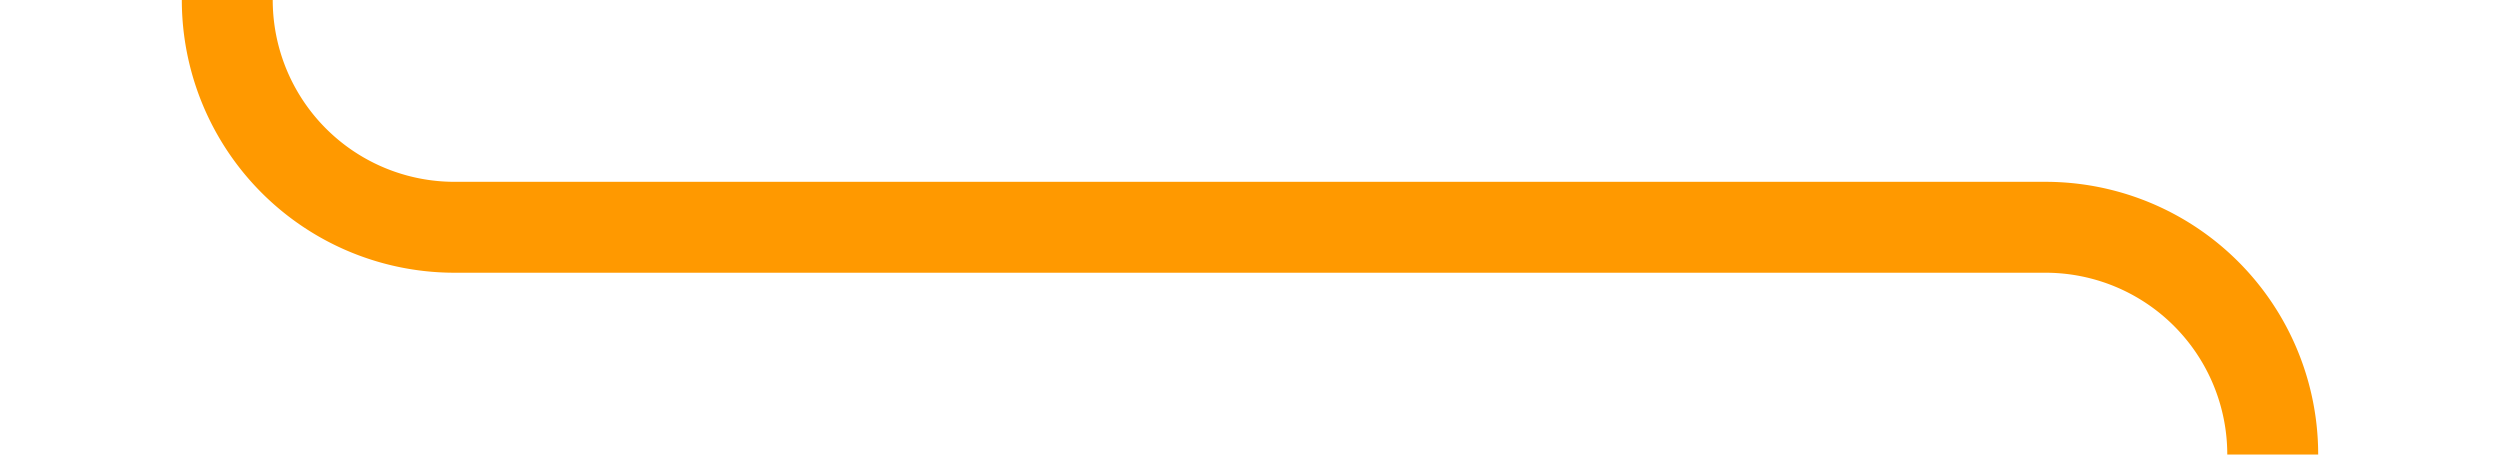 ﻿<?xml version="1.0" encoding="utf-8"?>
<svg version="1.1" xmlns:xlink="http://www.w3.org/1999/xlink" width="55px" height="10px" preserveAspectRatio="xMinYMid meet" viewBox="138 799  55 8" xmlns="http://www.w3.org/2000/svg">
  <path d="M 143 579  L 143 798  A 5 5 0 0 0 148 803 L 183 803  A 5 5 0 0 1 188 808 L 188 855  " stroke-width="2" stroke="#ff9900" fill="none" />
  <path d="M 180.4 854  L 188 861  L 195.6 854  L 180.4 854  Z " fill-rule="nonzero" fill="#ff9900" stroke="none" />
</svg>